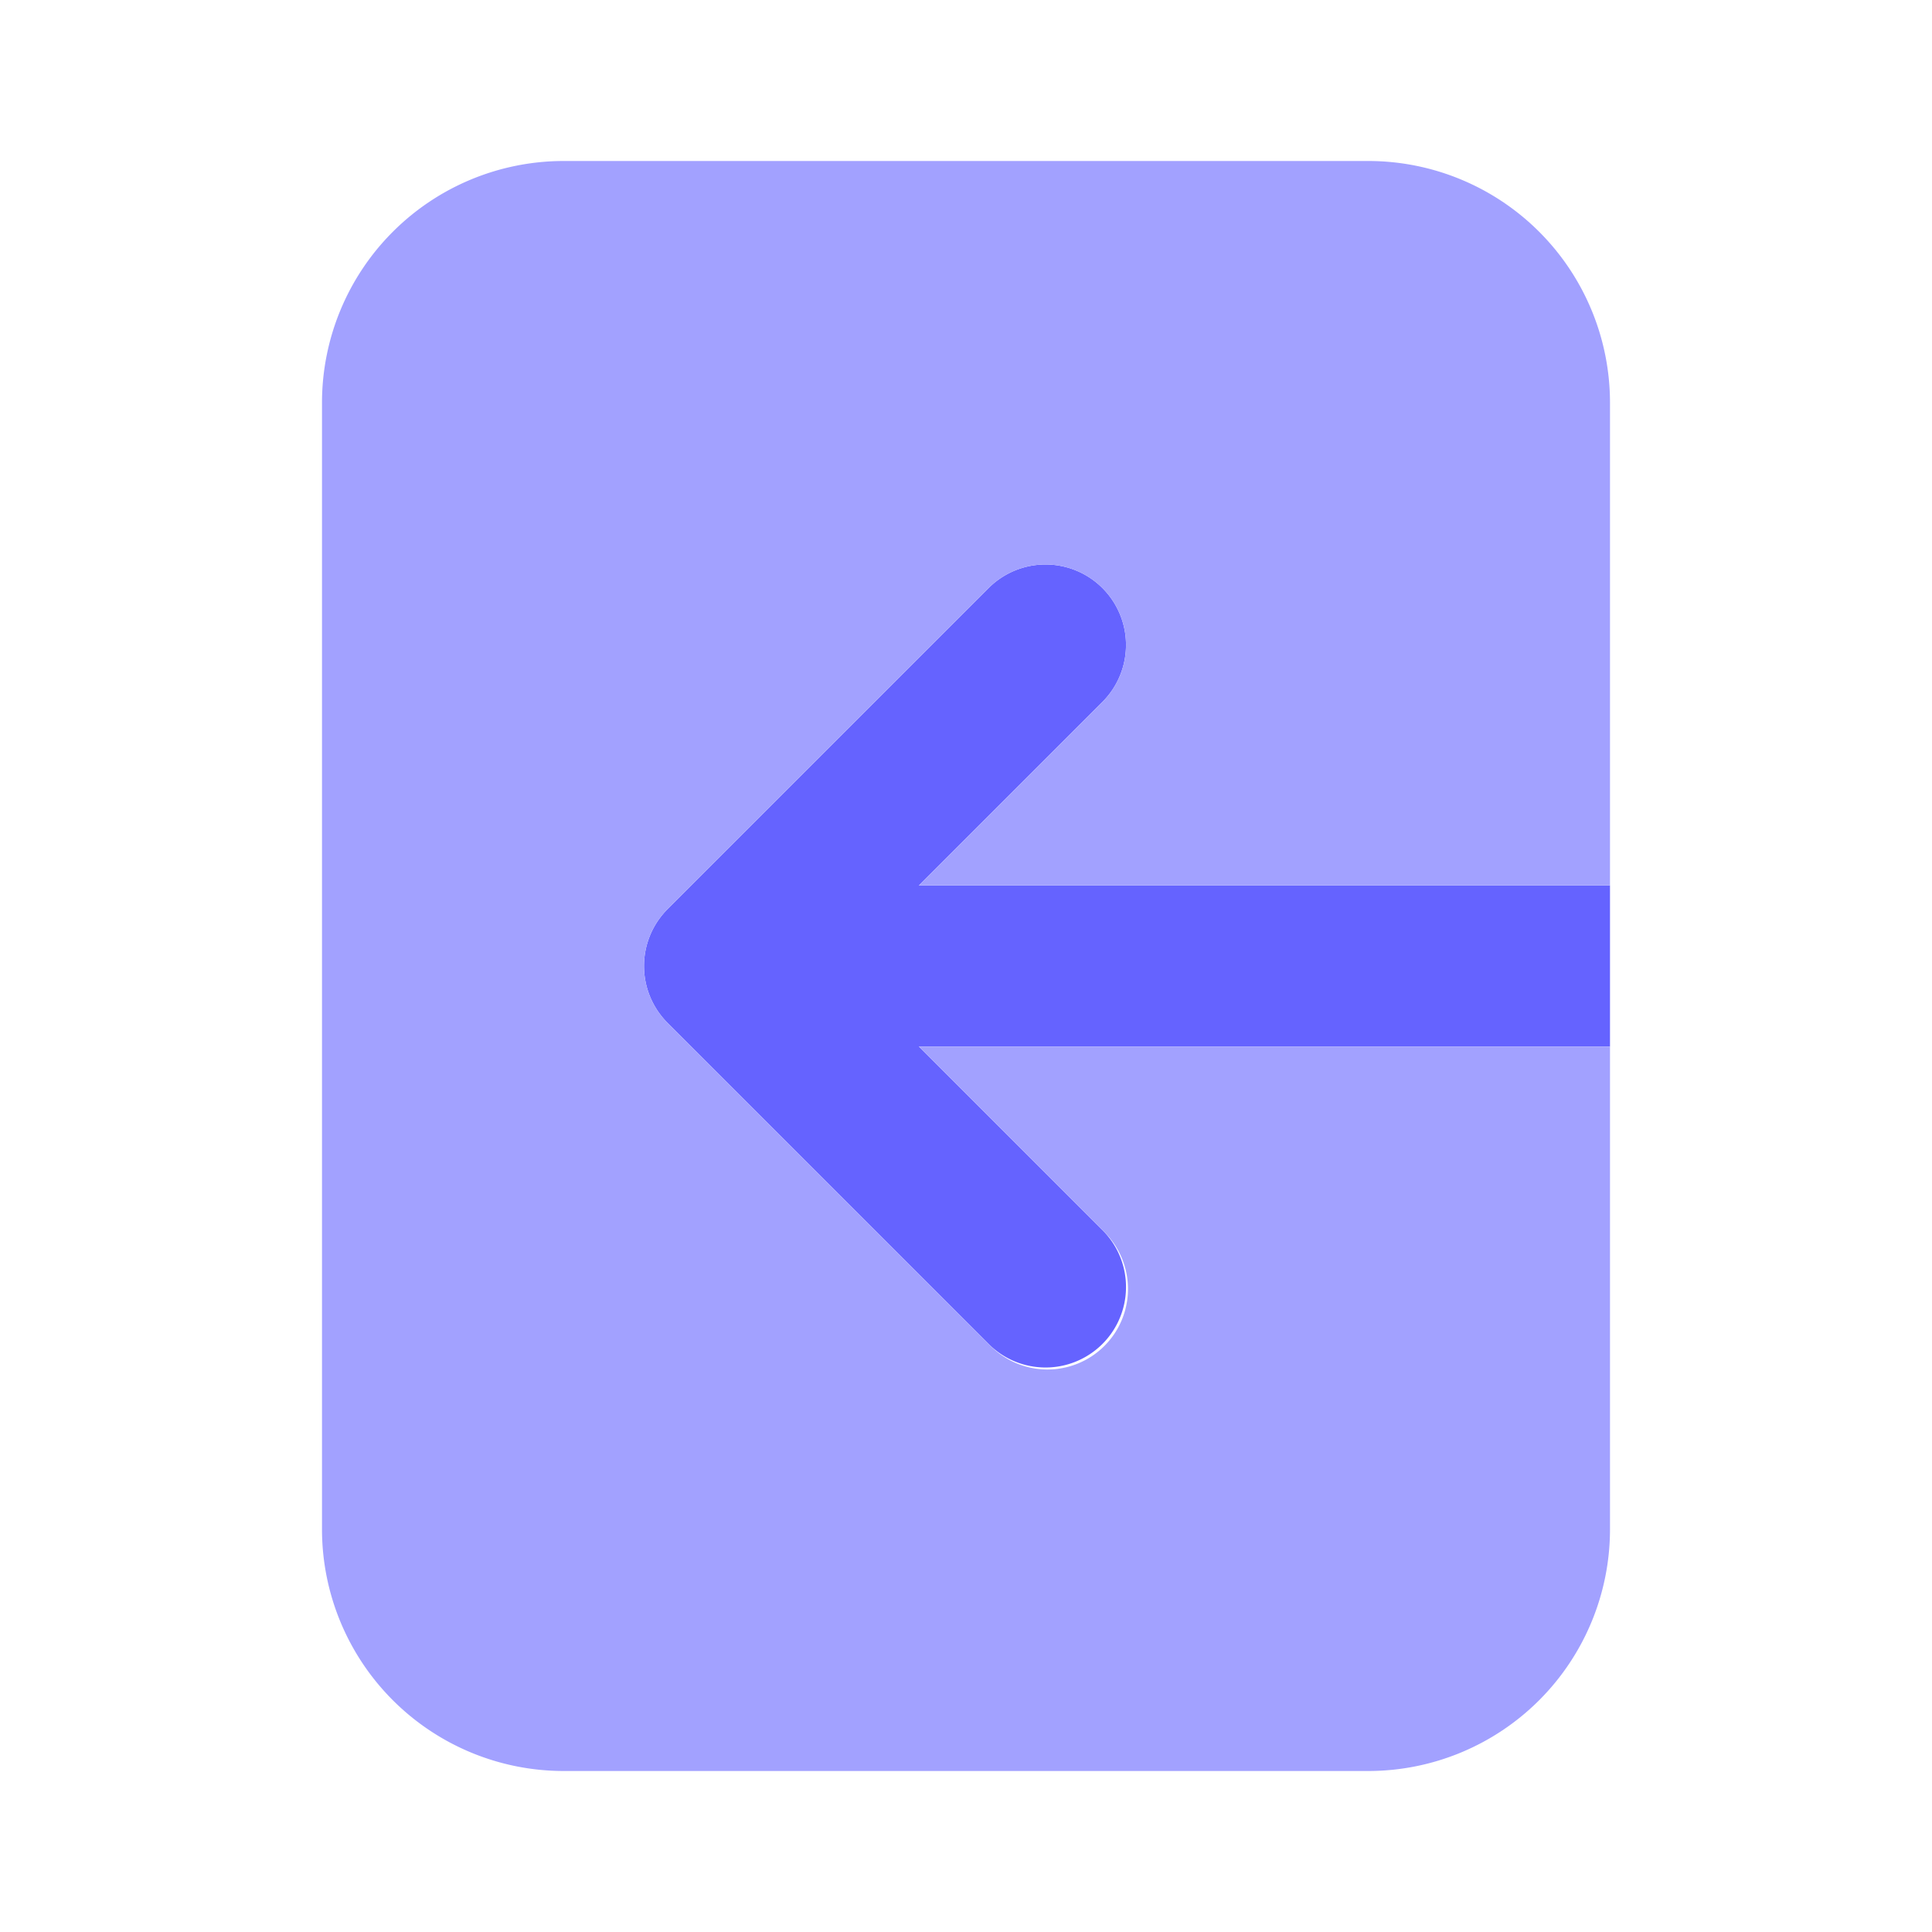<svg xmlns="http://www.w3.org/2000/svg" viewBox="0 0 24 24"><path fill="#6563ff" d="M20,11H11.414l2.293-2.293A1.0 1,0,0,0,12.293,7.293l-4,4a1.0 1,0,0,0,0,1.414l4,4A1.0 1,0,0,0,13.707,15.293L11.414,13H20Z"/><path fill="#a2a1ff" d="M11.414,11H20V5a3.003,3.003,0,0,0-3-3H7A3.003,3.003,0,0,0,4,5V19a3.003,3.003,0,0,0,3,3H17a3.003,3.003,0,0,0,3-3V13H11.414l2.293,2.293A1.0 1,0,1,1,12.293,16.707l-4-4a1.0 1,0,0,1,0-1.414l4-4A1.0 1,0,0,1,13.707,8.707Z"/></svg>